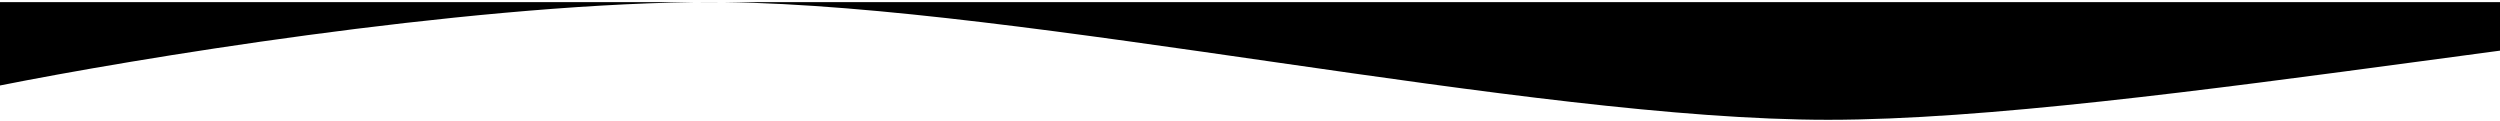<svg width="1200" height="58" viewBox="0 0 1200 58" fill="#E0EFFF" xmlns="http://www.w3.org/2000/svg">
    <path d="M0 41.032C63.5 28.365 219 2.632 333 1.032H347.831C492.497 2.921 733.54 57.5 877.5 57.5C1026.5 57.5 1301.5 1.032 1443 1.032C1584.5 1.032 1721.5 57.5 1878.5 57.5C2004.1 57.5 2166.83 31.199 2231.5 1.032H1443H347.831C342.767 0.966 337.82 0.964 333 1.032H0V41.032Z" fill="auto" />
</svg>
